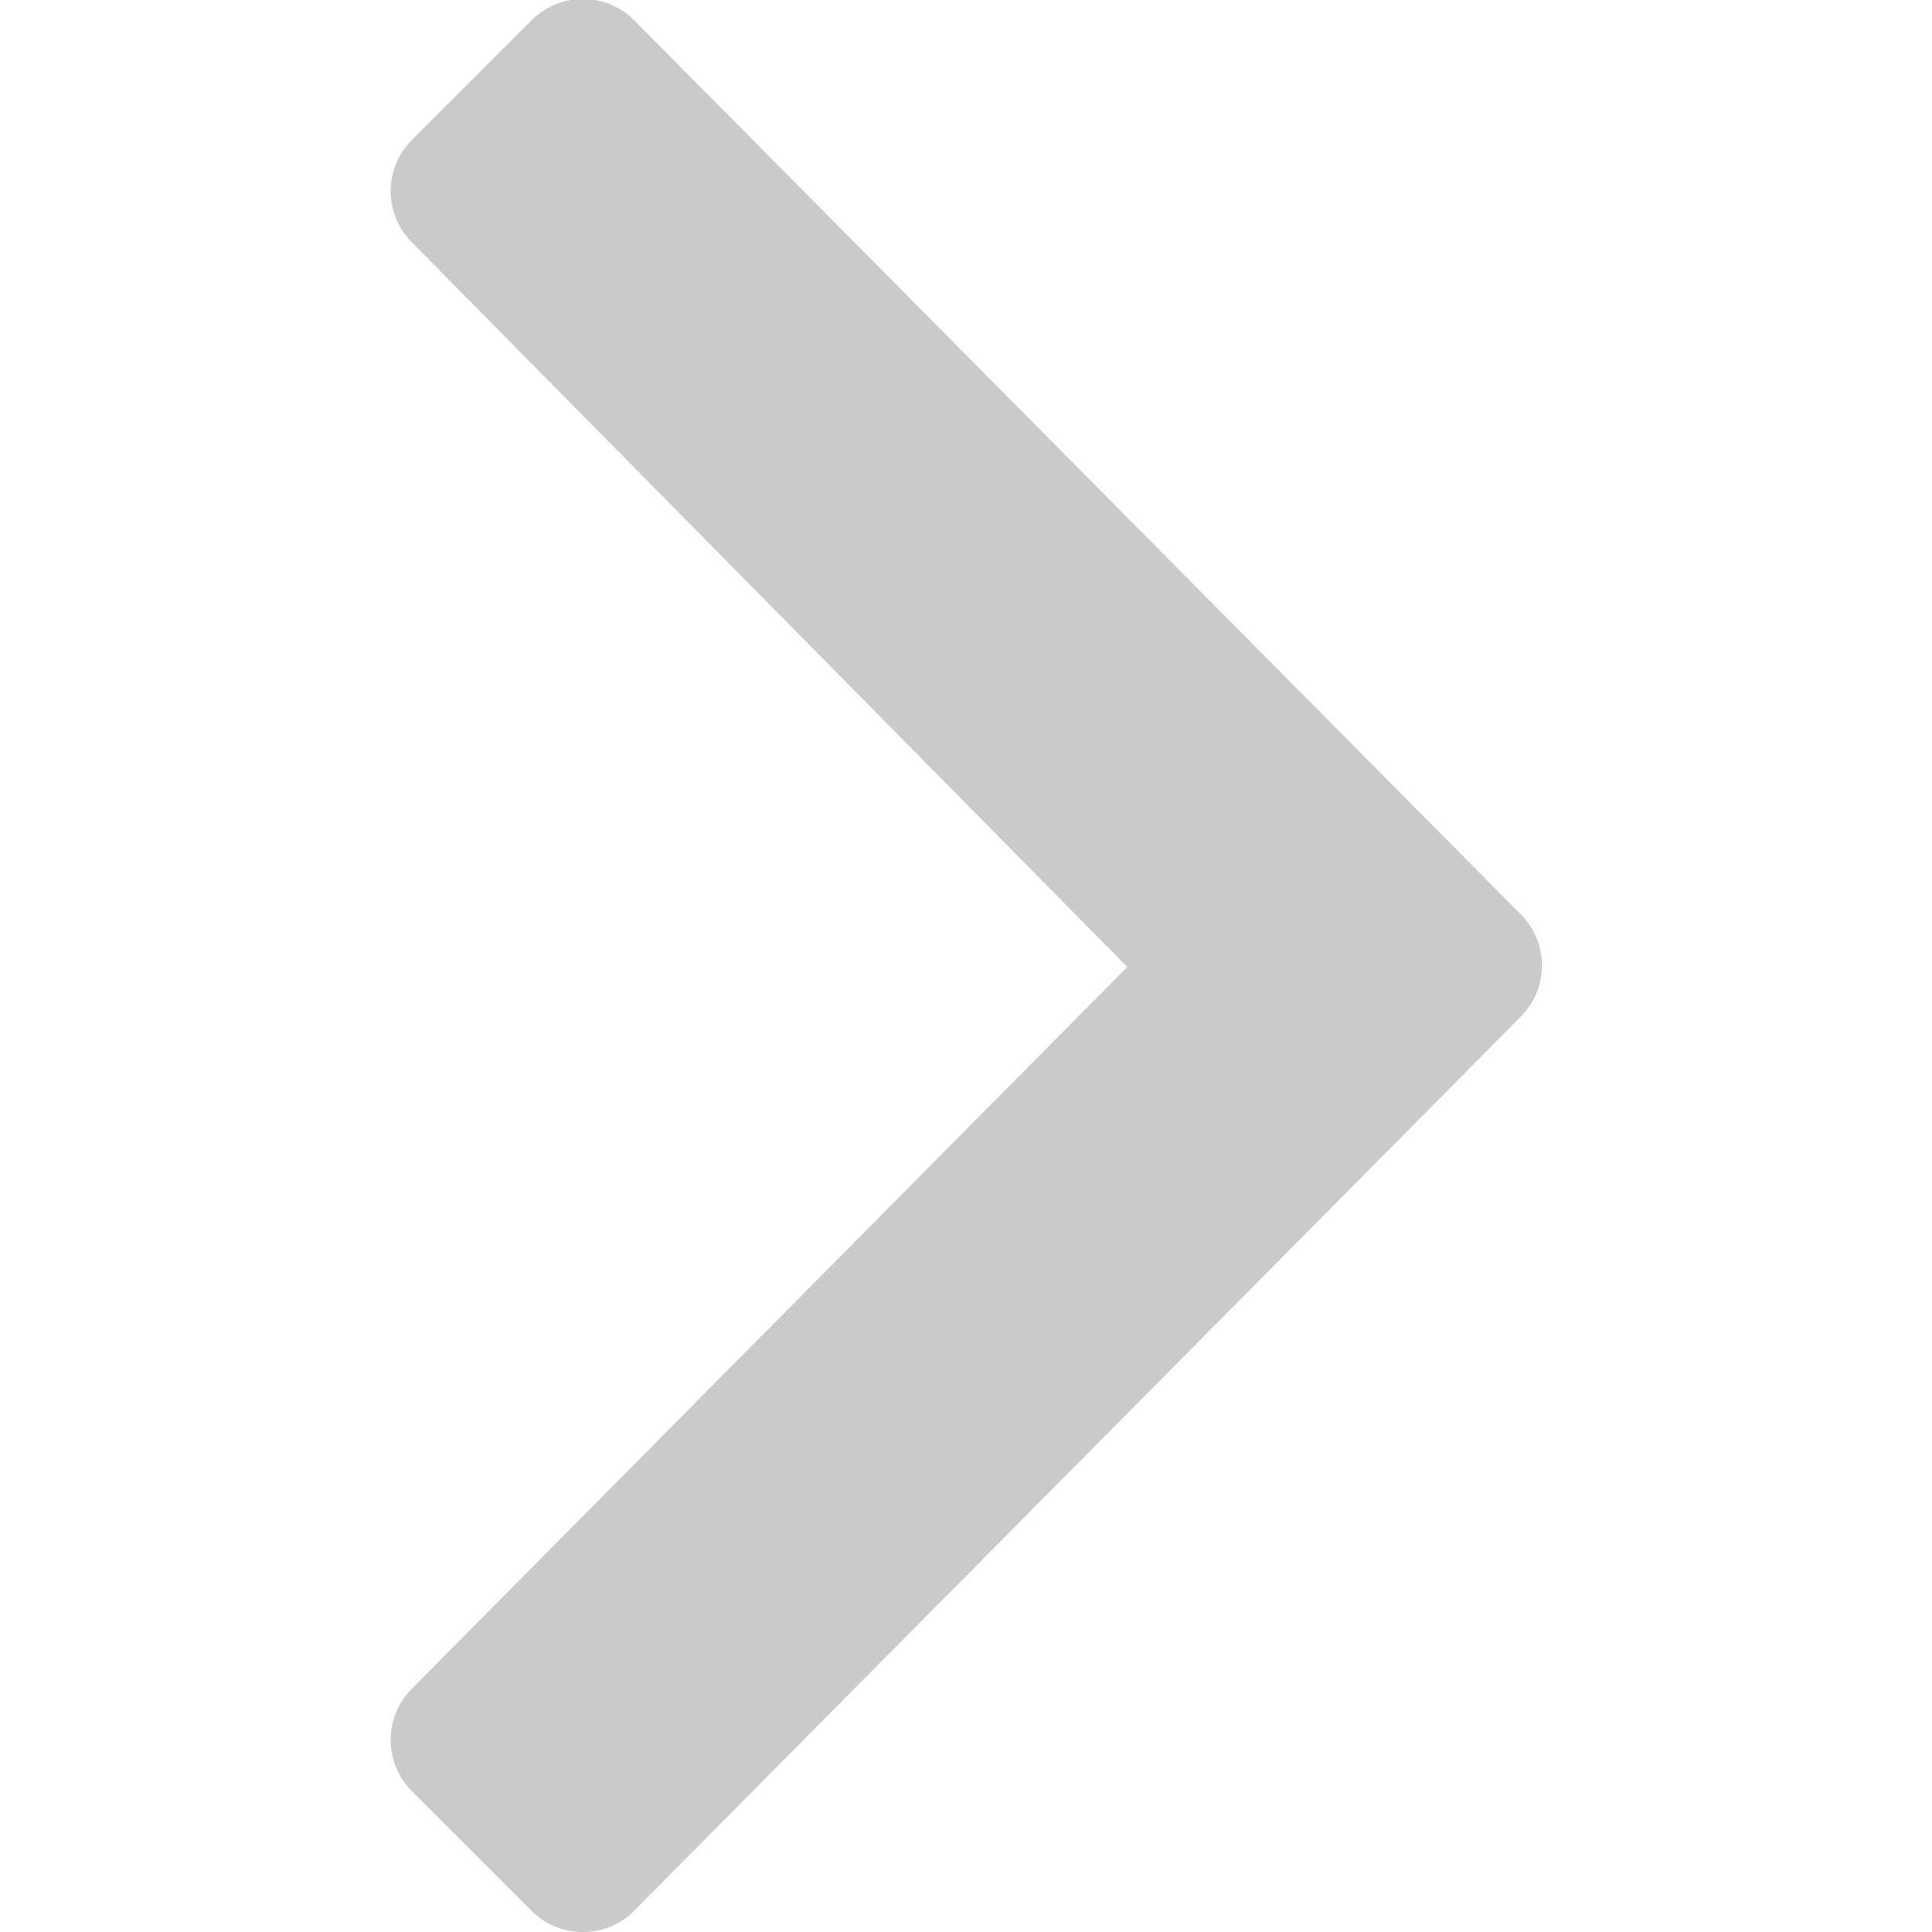 <svg xmlns="http://www.w3.org/2000/svg" xmlns:xlink="http://www.w3.org/1999/xlink" width="8" height="8" viewBox="0 0 8 8"><defs><style>.a,.c{fill:#cacaca;}.a{stroke:#707070;}.b{clip-path:url(#a);}</style><clipPath id="a"><rect class="a" width="8" height="8"/></clipPath></defs><g class="b"><path class="c" d="M4.745,13.808l-3.669,3.7a.3.3,0,0,1-.425,0l-.495-.495a.3.3,0,0,1,0-.425L3.118,13.6.156,10.6a.3.3,0,0,1,0-.425l.495-.495a.3.3,0,0,1,.425,0l3.669,3.7A.3.3,0,0,1,4.745,13.808Z" transform="translate(1.55 -9.596)"/></g></svg>